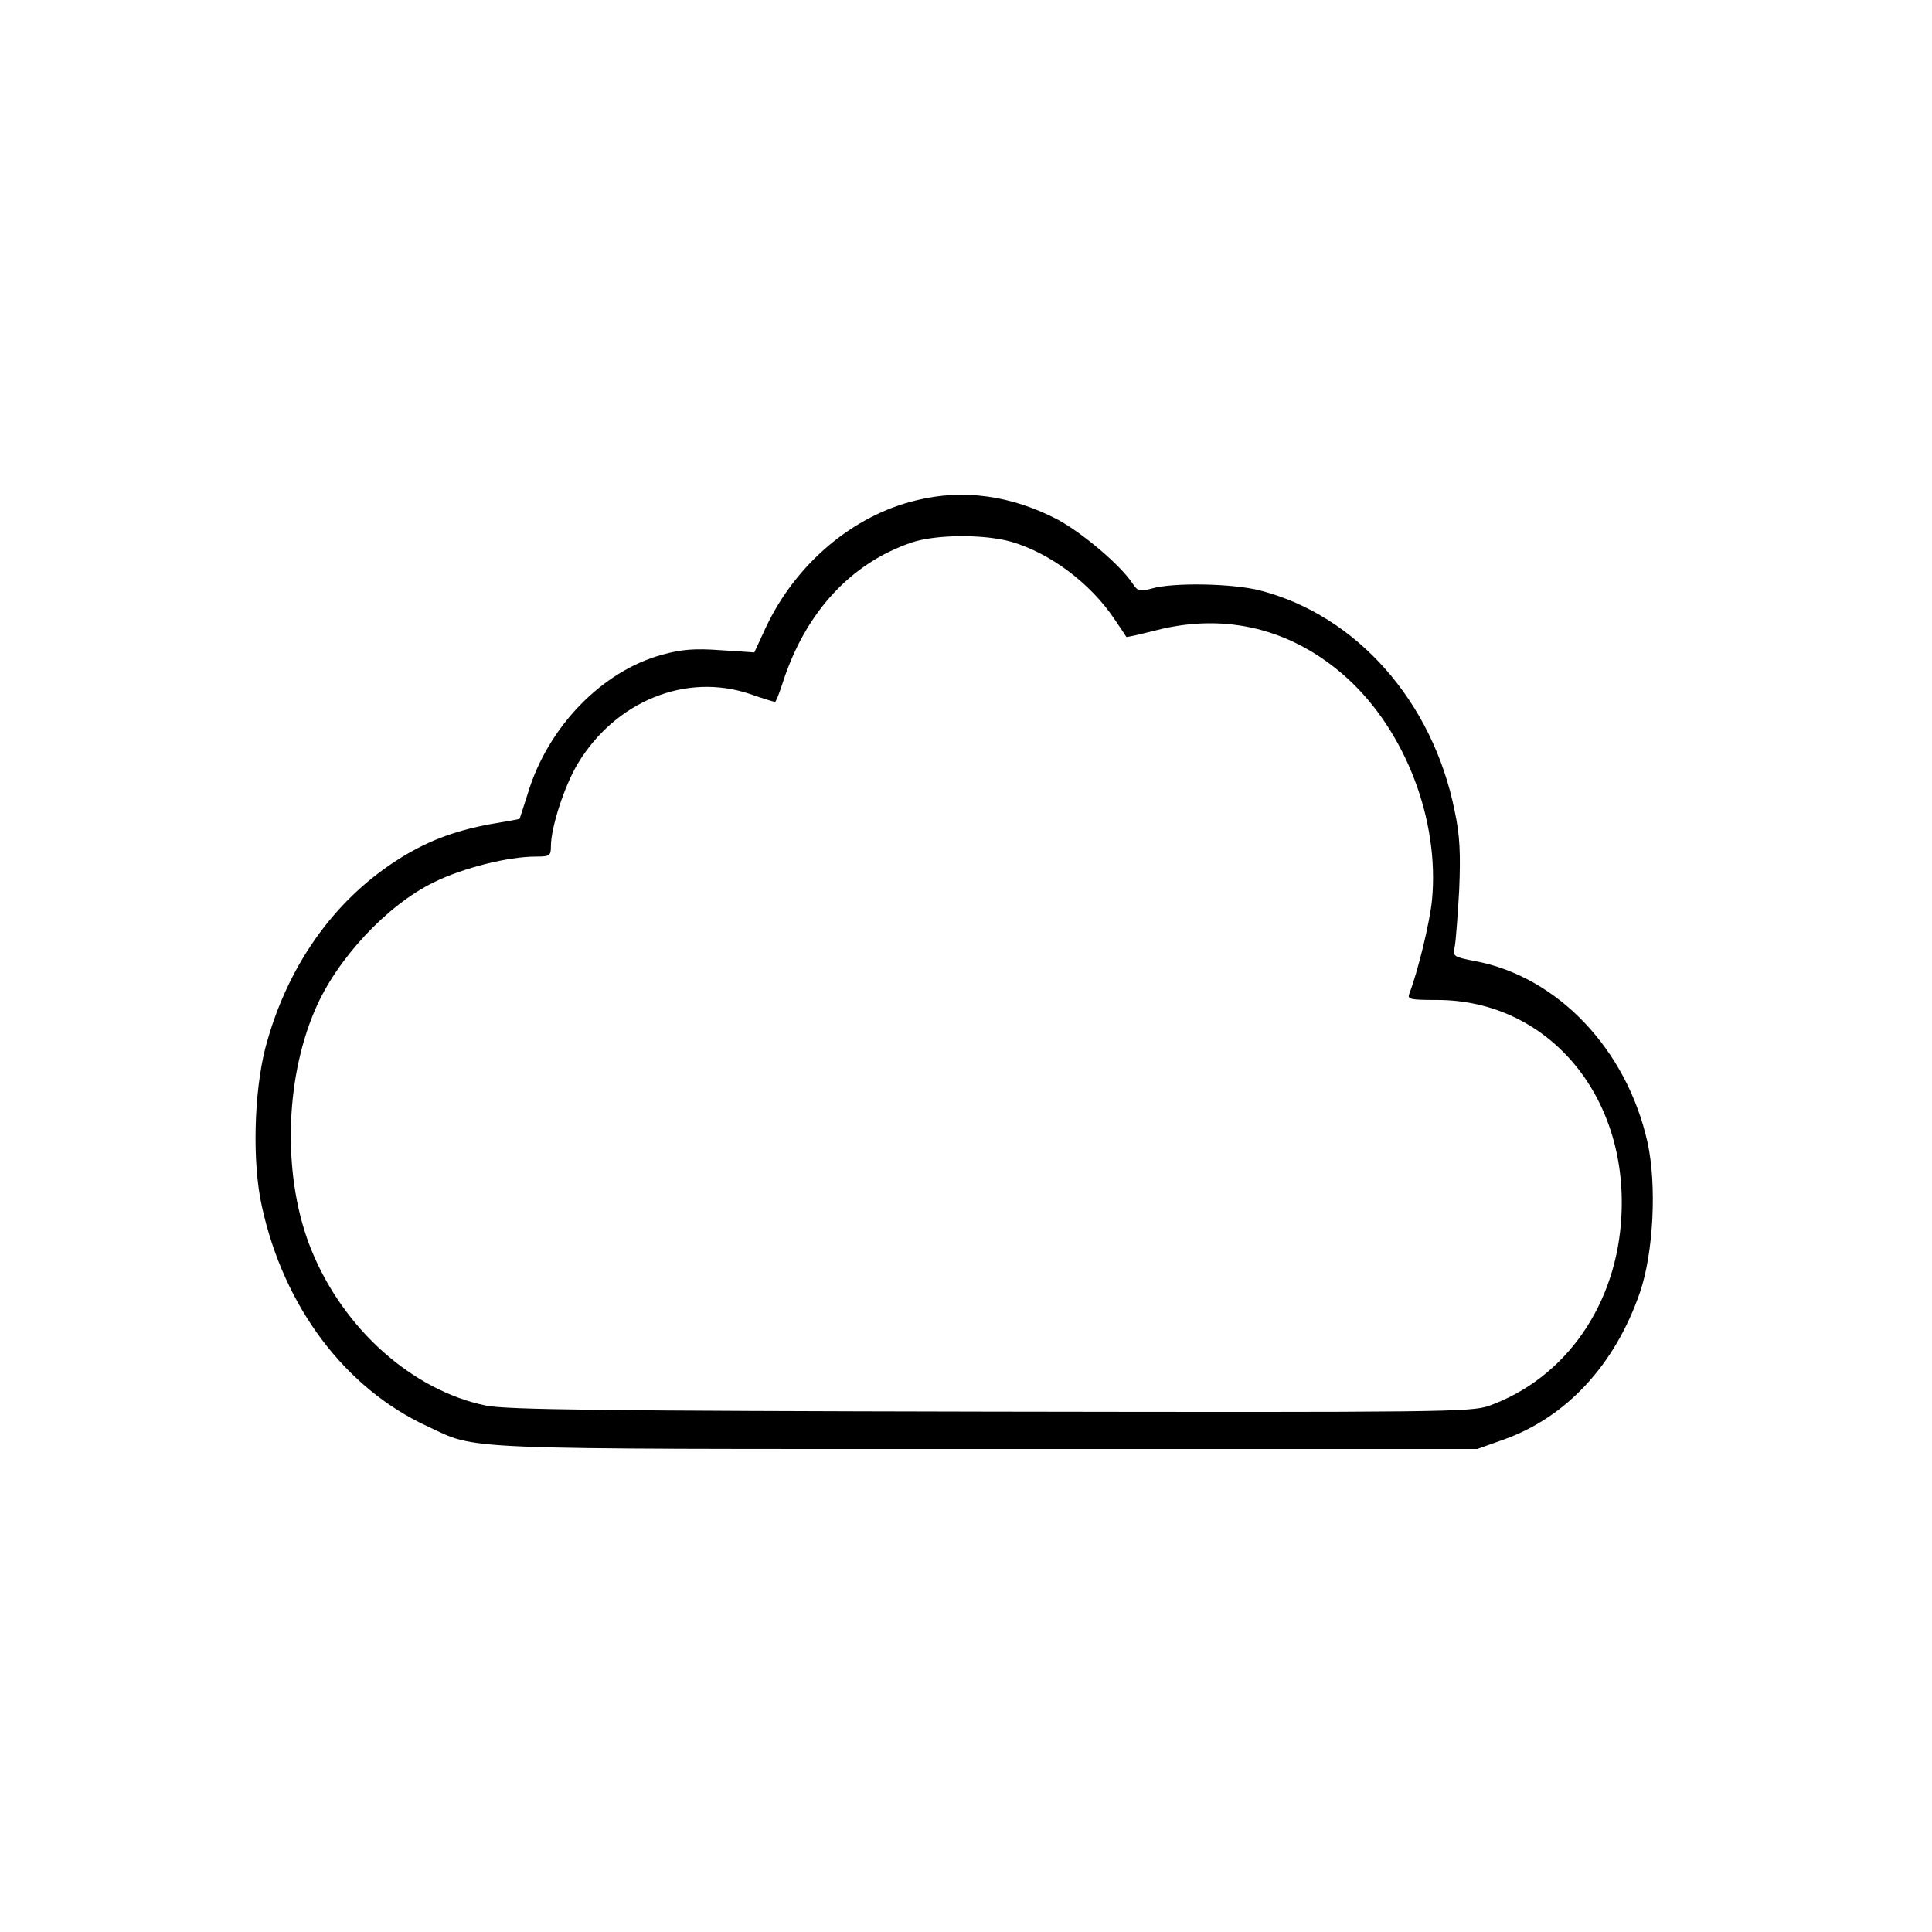 <?xml version="1.0" standalone="no"?>
<!DOCTYPE svg PUBLIC "-//W3C//DTD SVG 20010904//EN"
 "http://www.w3.org/TR/2001/REC-SVG-20010904/DTD/svg10.dtd">
<svg version="1.0" xmlns="http://www.w3.org/2000/svg"
 width="512pt" height="512pt" viewBox="0 0 512 512"
 preserveAspectRatio="xMidYMid meet">
<g transform="translate(0,512) scale(0.1,-0.1)"
fill="#000000" stroke="none">
<path d="M2428 3794 c-168 -40 -320 -169 -399 -338 l-30 -65 -90 6 c-68 5
-104 2 -154 -12 -159 -43 -303 -191 -356 -367 -12 -38 -22 -68 -22 -68 -1 -1
-36 -7 -77 -14 -98 -18 -173 -47 -250 -97 -169 -109 -291 -284 -347 -497 -30
-118 -35 -303 -9 -419 58 -266 220 -482 439 -583 135 -63 56 -60 1482 -60
l1300 0 70 25 c166 59 295 198 361 390 36 105 45 285 20 398 -55 246 -238 439
-457 480 -57 11 -60 13 -54 37 3 14 8 82 12 151 4 97 2 145 -12 210 -58 290
-260 518 -515 584 -72 19 -233 22 -289 5 -30 -8 -36 -7 -49 13 -33 50 -134
135 -199 170 -122 64 -251 82 -375 51z m253 -110 c102 -30 208 -109 272 -204
17 -25 31 -46 32 -48 1 -1 37 7 80 18 185 47 361 3 505 -127 155 -141 245
-377 225 -588 -6 -60 -37 -188 -60 -248 -6 -15 1 -17 73 -17 291 0 505 -249
489 -570 -11 -237 -148 -433 -352 -506 -47 -16 -126 -17 -1320 -15 -1028 2
-1283 5 -1337 16 -195 40 -378 203 -463 413 -76 187 -72 446 10 636 57 134
190 277 315 338 77 38 197 68 270 68 37 0 40 2 40 28 0 49 36 160 71 218 100
166 287 242 456 185 34 -12 64 -21 67 -21 2 0 12 24 21 53 60 184 179 314 340
369 64 22 193 23 266 2z"/>
</g>
</svg>
